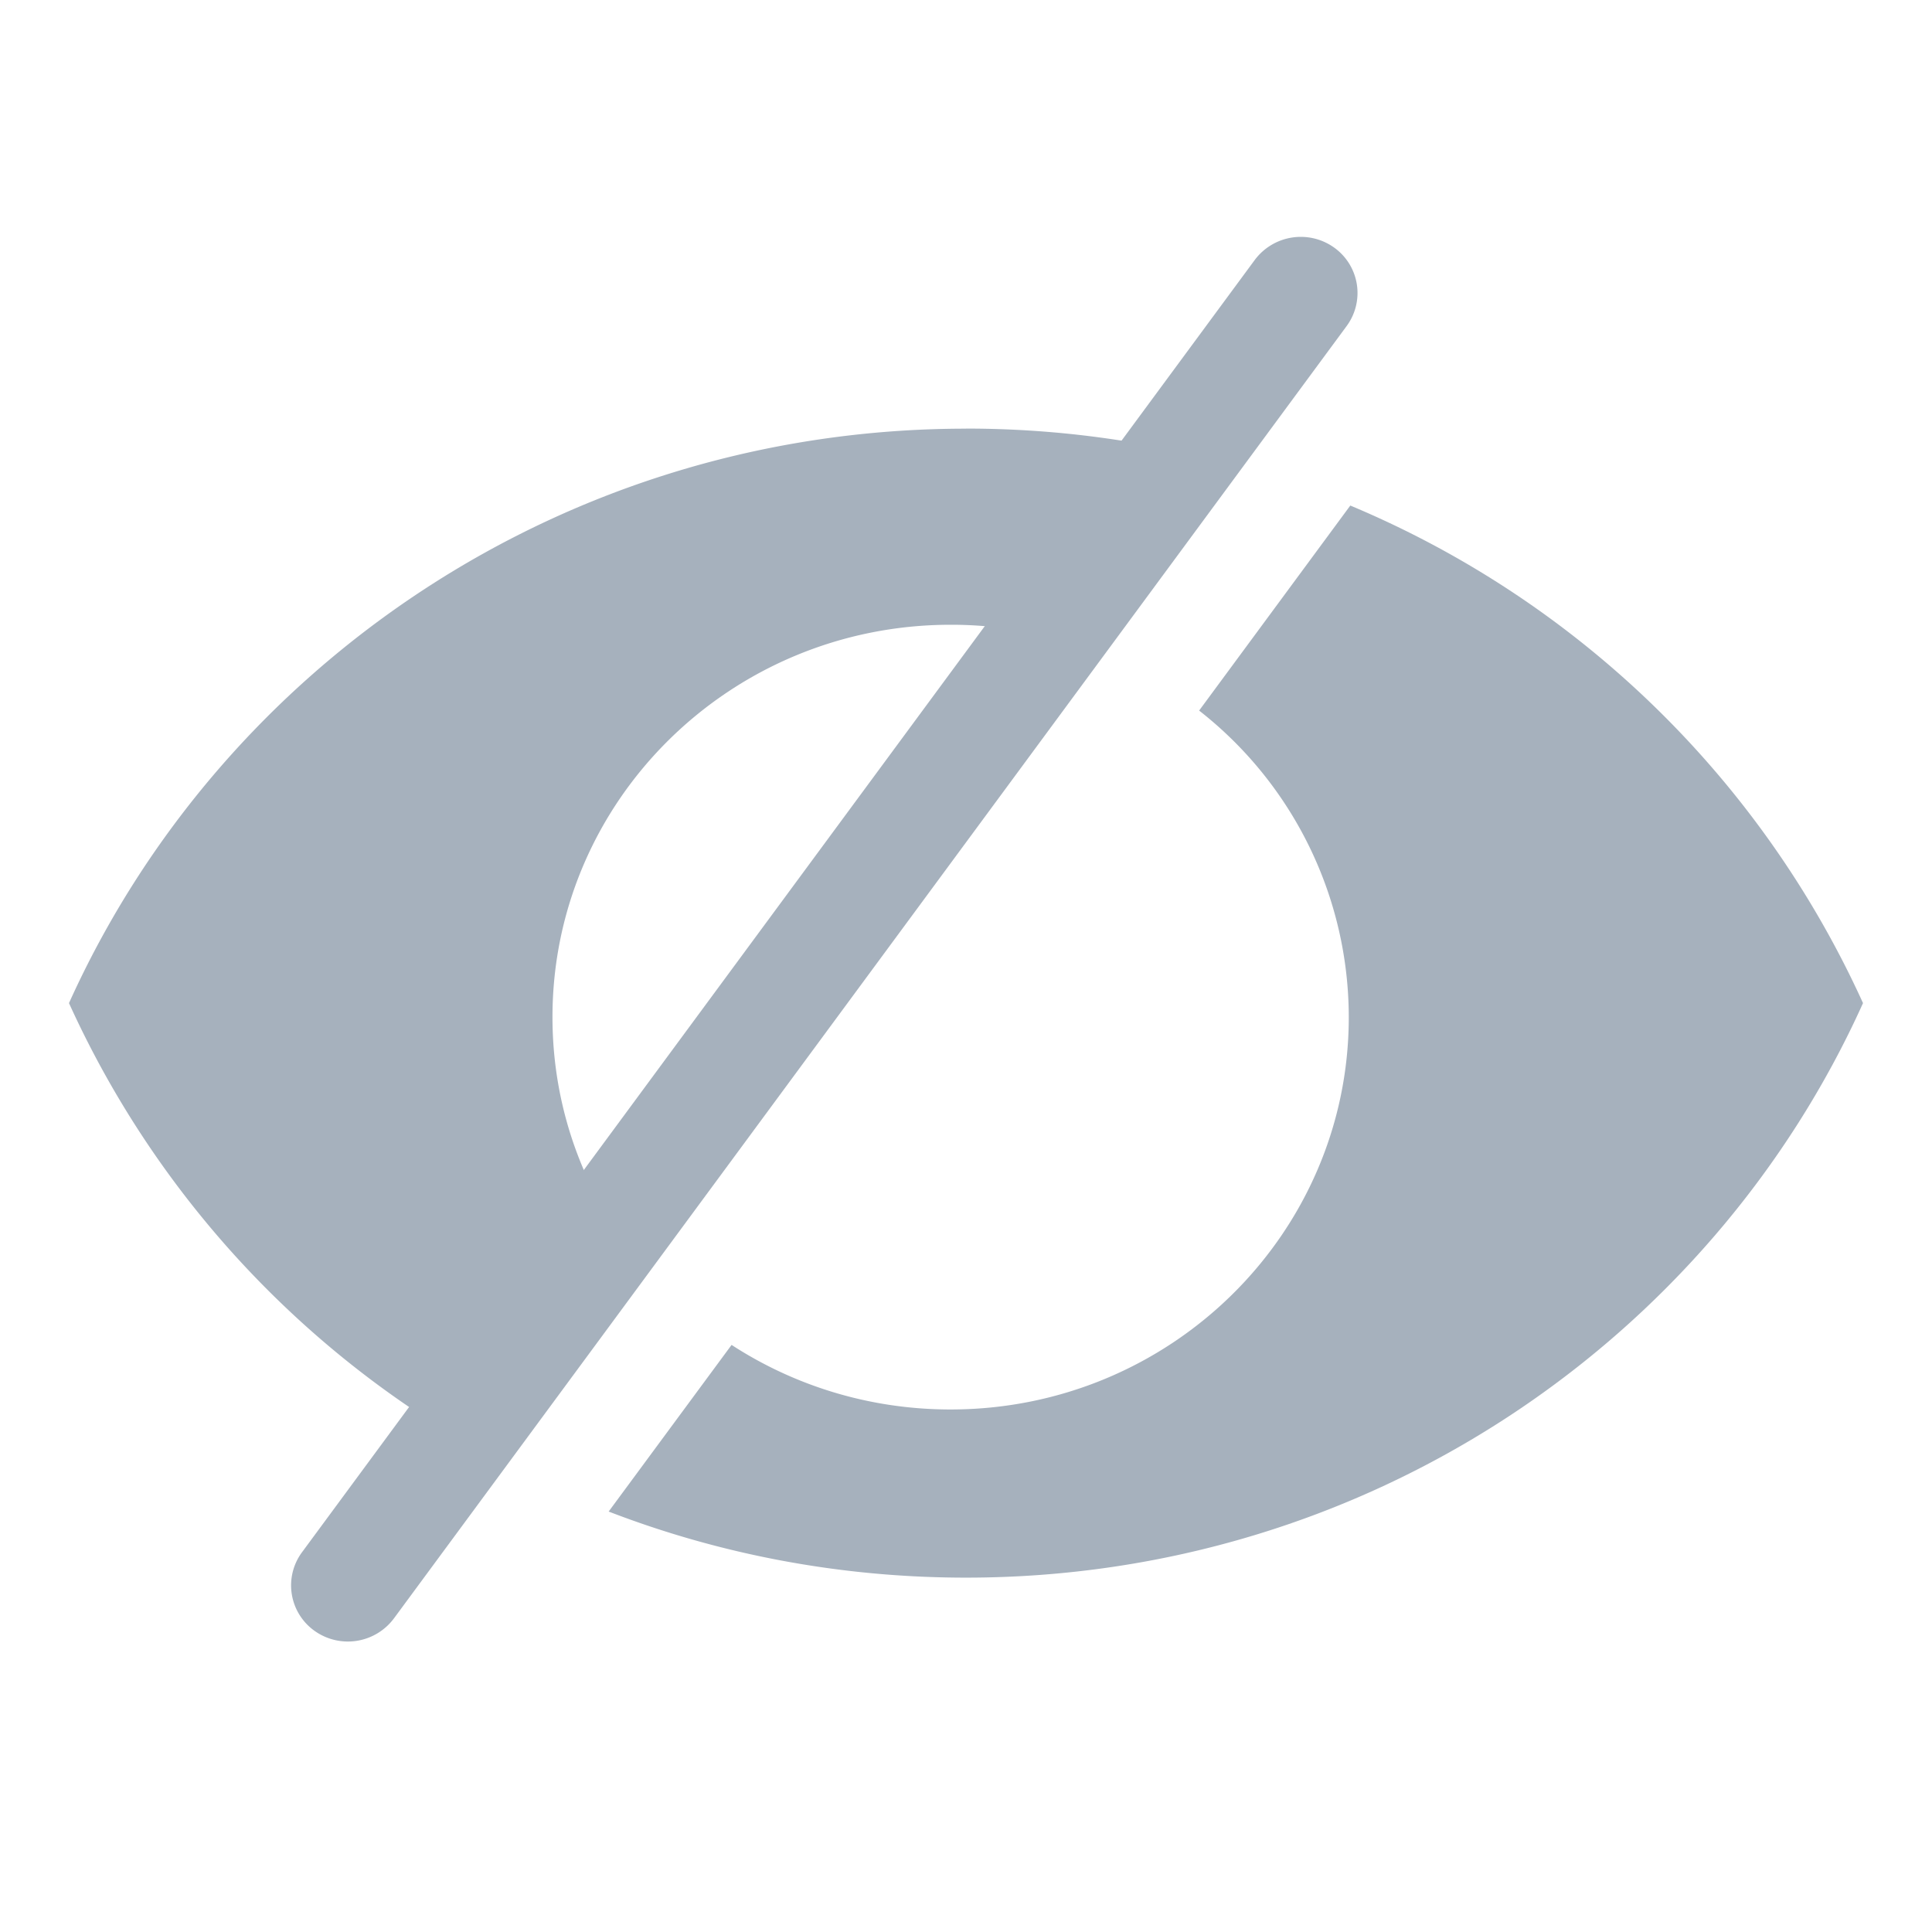 <svg width="24" height="24" viewBox="0 0 24 24" xmlns="http://www.w3.org/2000/svg">
    <g fill="none" fill-rule="evenodd">
        <g fill="#A6B1BD">
            <path d="M23.143 12.461C21.246 16.666 16.97 19.598 12 19.598c-1.566 0-3.064-.291-4.439-.821l1.527-2.07c.78.507 1.716.802 2.72.802 2.732 0 4.947-2.182 4.947-4.874a4.84 4.84 0 0 0-1.859-3.808l1.878-2.547a12.15 12.15 0 0 1 6.369 6.181zM12 5.324c1.175 0 2.31.163 3.386.47l-1.714 2.324a4.995 4.995 0 0 0-1.863-.357c-2.732 0-4.946 2.182-4.946 4.874 0 1.197.437 2.292 1.163 3.14l-1.774 2.406a12.132 12.132 0 0 1-5.395-5.72C2.753 8.257 7.03 5.325 12 5.325z"/>
            <path d="M16.574 3.076a.693.693 0 0 1 .154.975L4.896 20.101a.713.713 0 0 1-.99.157.693.693 0 0 1-.154-.976l11.833-16.05a.713.713 0 0 1 .989-.156z"/>
        </g>
        <path fill="none" d="M0 0h24v24H0z"/>
    </g>
</svg>
